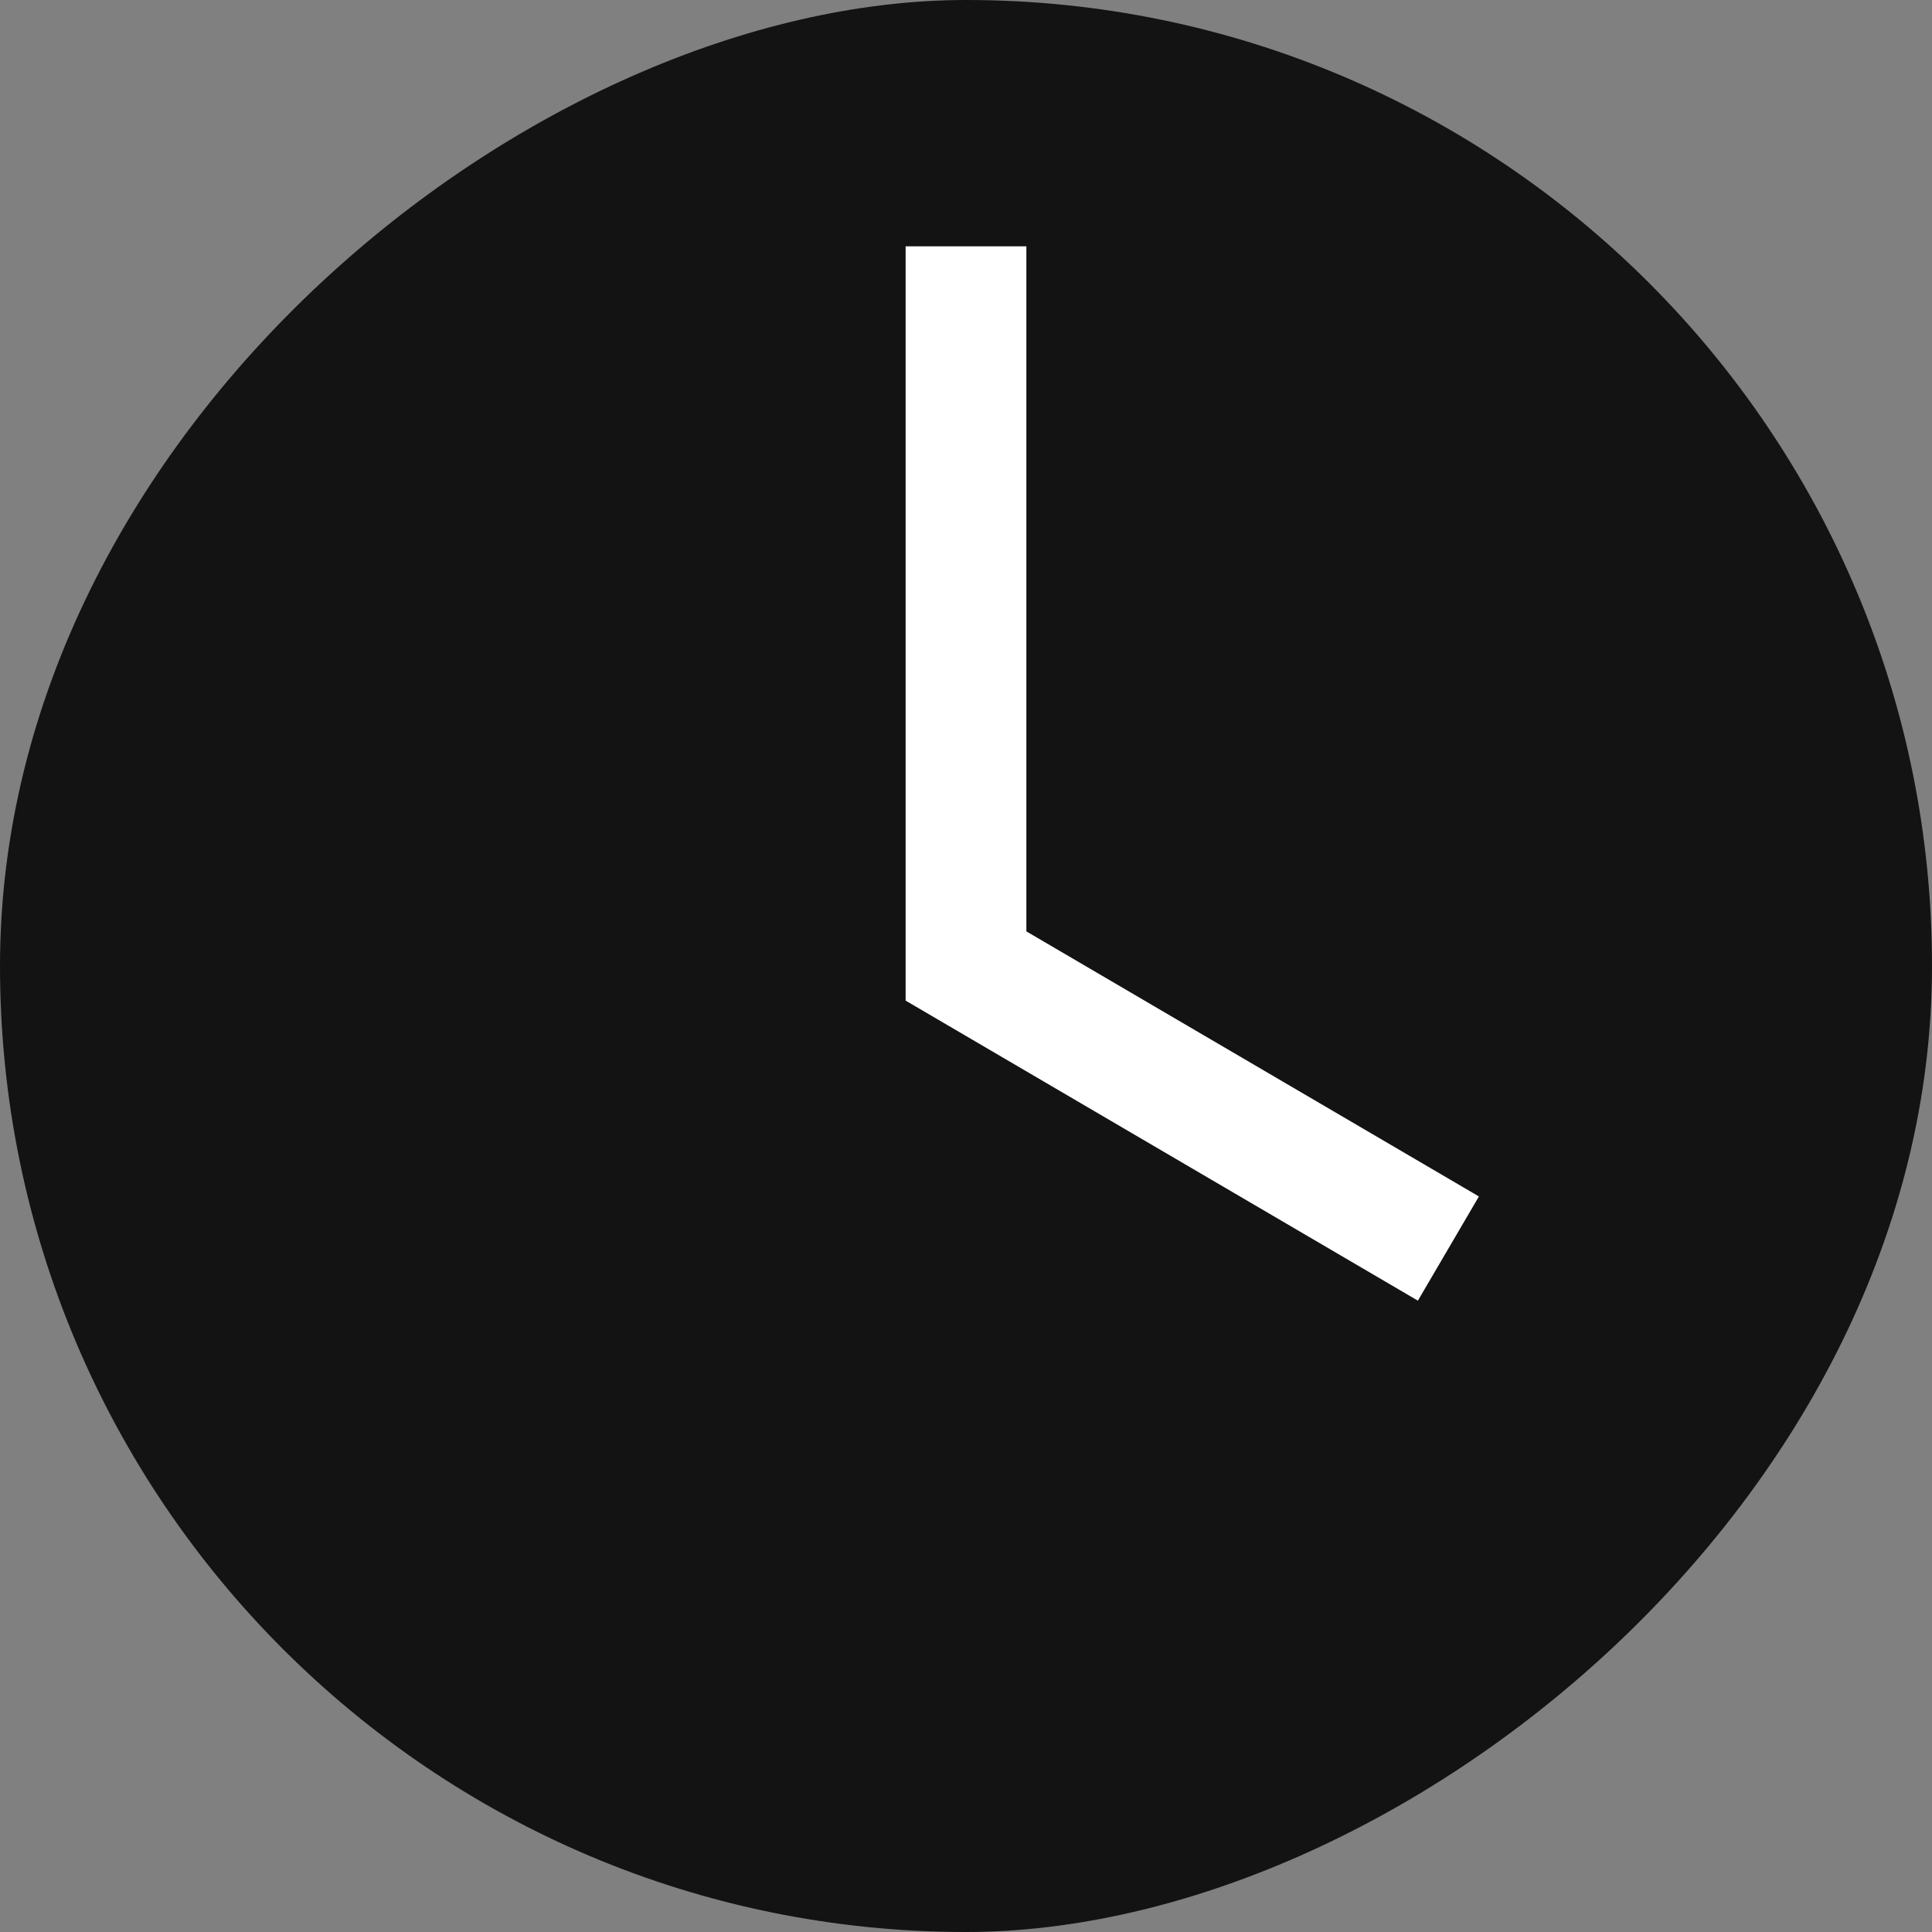 <svg id="Layer_1" data-name="Layer 1" xmlns="http://www.w3.org/2000/svg" viewBox="0 0 32 32"><rect x="0" y="0" width="32" height="32" fill="#808080" stroke="none"/><defs><style>.cls-1{fill:#131313;}.cls-2{fill:none;stroke:#fff;stroke-miterlimit:10;stroke-width:2px;}</style></defs><rect class="cls-1" width="32" height="32" rx="16" transform="translate(32 0) rotate(90)"/><polyline class="cls-2" points="16 4.08 16 16 23.99 20.68"/></svg>